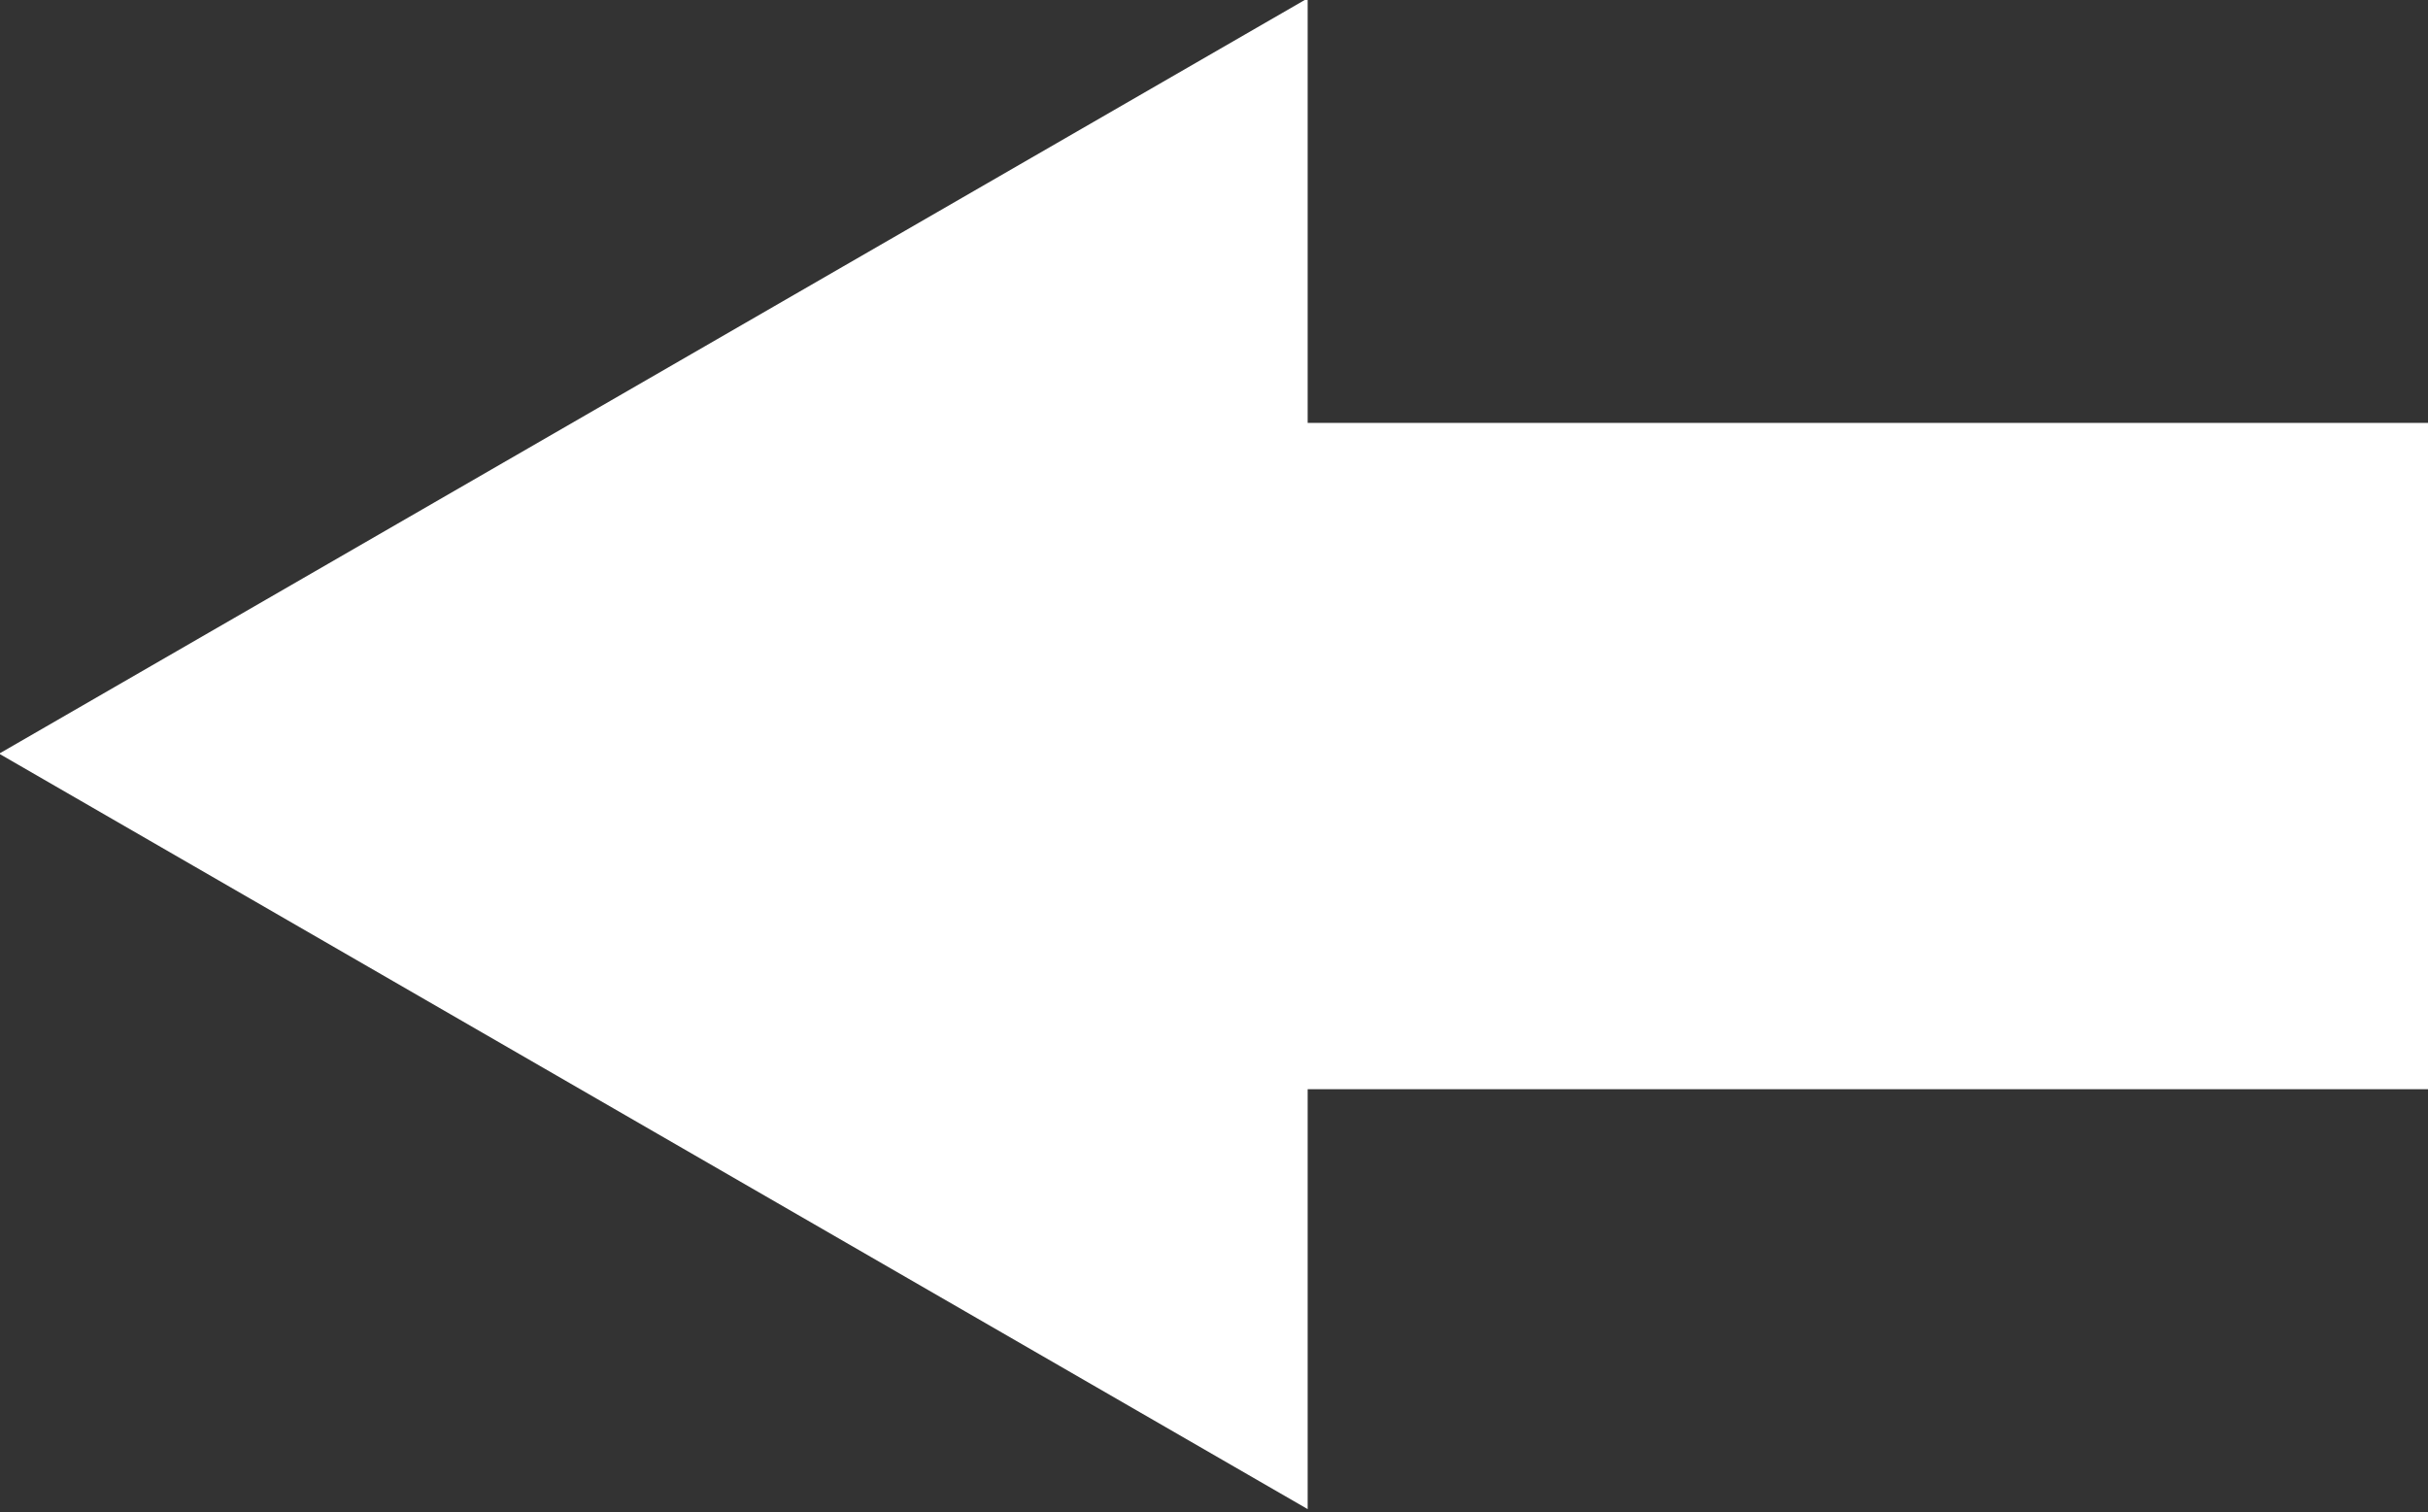 <?xml version="1.0" encoding="UTF-8" standalone="no"?>
<!-- Created with Inkscape (http://www.inkscape.org/) -->

<svg
   xmlns:dc="http://purl.org/dc/elements/1.1/"
   xmlns:cc="http://creativecommons.org/ns#"
   xmlns:rdf="http://www.w3.org/1999/02/22-rdf-syntax-ns#"
   xmlns:svg="http://www.w3.org/2000/svg"
   xmlns="http://www.w3.org/2000/svg"
   xmlns:sodipodi="http://sodipodi.sourceforge.net/DTD/sodipodi-0.dtd"
   xmlns:inkscape="http://www.inkscape.org/namespaces/inkscape"
   width="43.348"
   height="27"
   id="svg2"
   version="1.1"
   inkscape:version="0.48.3.1 r9886"
   sodipodi:docname="back.svg">
  <rect width="100%" height="100%" fill="#333333" stroke="none"/>
  <defs
     id="defs4" />
  <sodipodi:namedview
     id="base"
     pagecolor="#ffffff"
     bordercolor="#666666"
     borderopacity="1.0"
     inkscape:pageopacity="0.0"
     inkscape:pageshadow="2"
     inkscape:zoom="1.6082405"
     inkscape:cx="347.78374"
     inkscape:cy="-166.43992"
     inkscape:document-units="px"
     inkscape:current-layer="layer1"
     showgrid="false"
     fit-margin-top="0"
     fit-margin-left="0"
     fit-margin-right="0"
     fit-margin-bottom="0"
     inkscape:window-width="1855"
     inkscape:window-height="1176"
     inkscape:window-x="65"
     inkscape:window-y="24"
     inkscape:window-maximized="1" />
  <g
     inkscape:label="Layer 1"
     inkscape:groupmode="layer"
     id="layer1"
     transform="translate(-50.882,-57.612)">
    <path
       sodipodi:type="star"
       style="color:#000000;fill:#ffffff;fill-opacity:1;fill-rule:nonzero;stroke:none;stroke-width:1;marker:none;visibility:visible;display:inline;overflow:visible;enable-background:accumulate"
       id="path2985"
       sodipodi:sides="3"
       sodipodi:cx="62.179752"
       sodipodi:cy="89.197807"
       sodipodi:r1="29.330132"
       sodipodi:r2="14.665065"
       sodipodi:arg1="3.1415927"
       sodipodi:arg2="4.1887902"
       inkscape:flatsided="false"
       inkscape:rounded="0"
       inkscape:randomized="0"
       d="m 32.85,89.198 21.998,-12.7 21.998,-12.7 -2e-6,25.401 0,25.401 -21.998,-12.7 z"
       inkscape:transform-center-x="3.8971152"
       transform="matrix(0.531,0,0,0.531,33.423,23.705)" />
    <rect
       style="color:#000000;fill:#ffffff;fill-opacity:1;fill-rule:nonzero;stroke:none;stroke-width:1;marker:none;visibility:visible;display:inline;overflow:visible;enable-background:accumulate"
       id="rect2987"
       width="23.133"
       height="11.897"
       x="71.097"
       y="65.163" />
  </g>
</svg>
